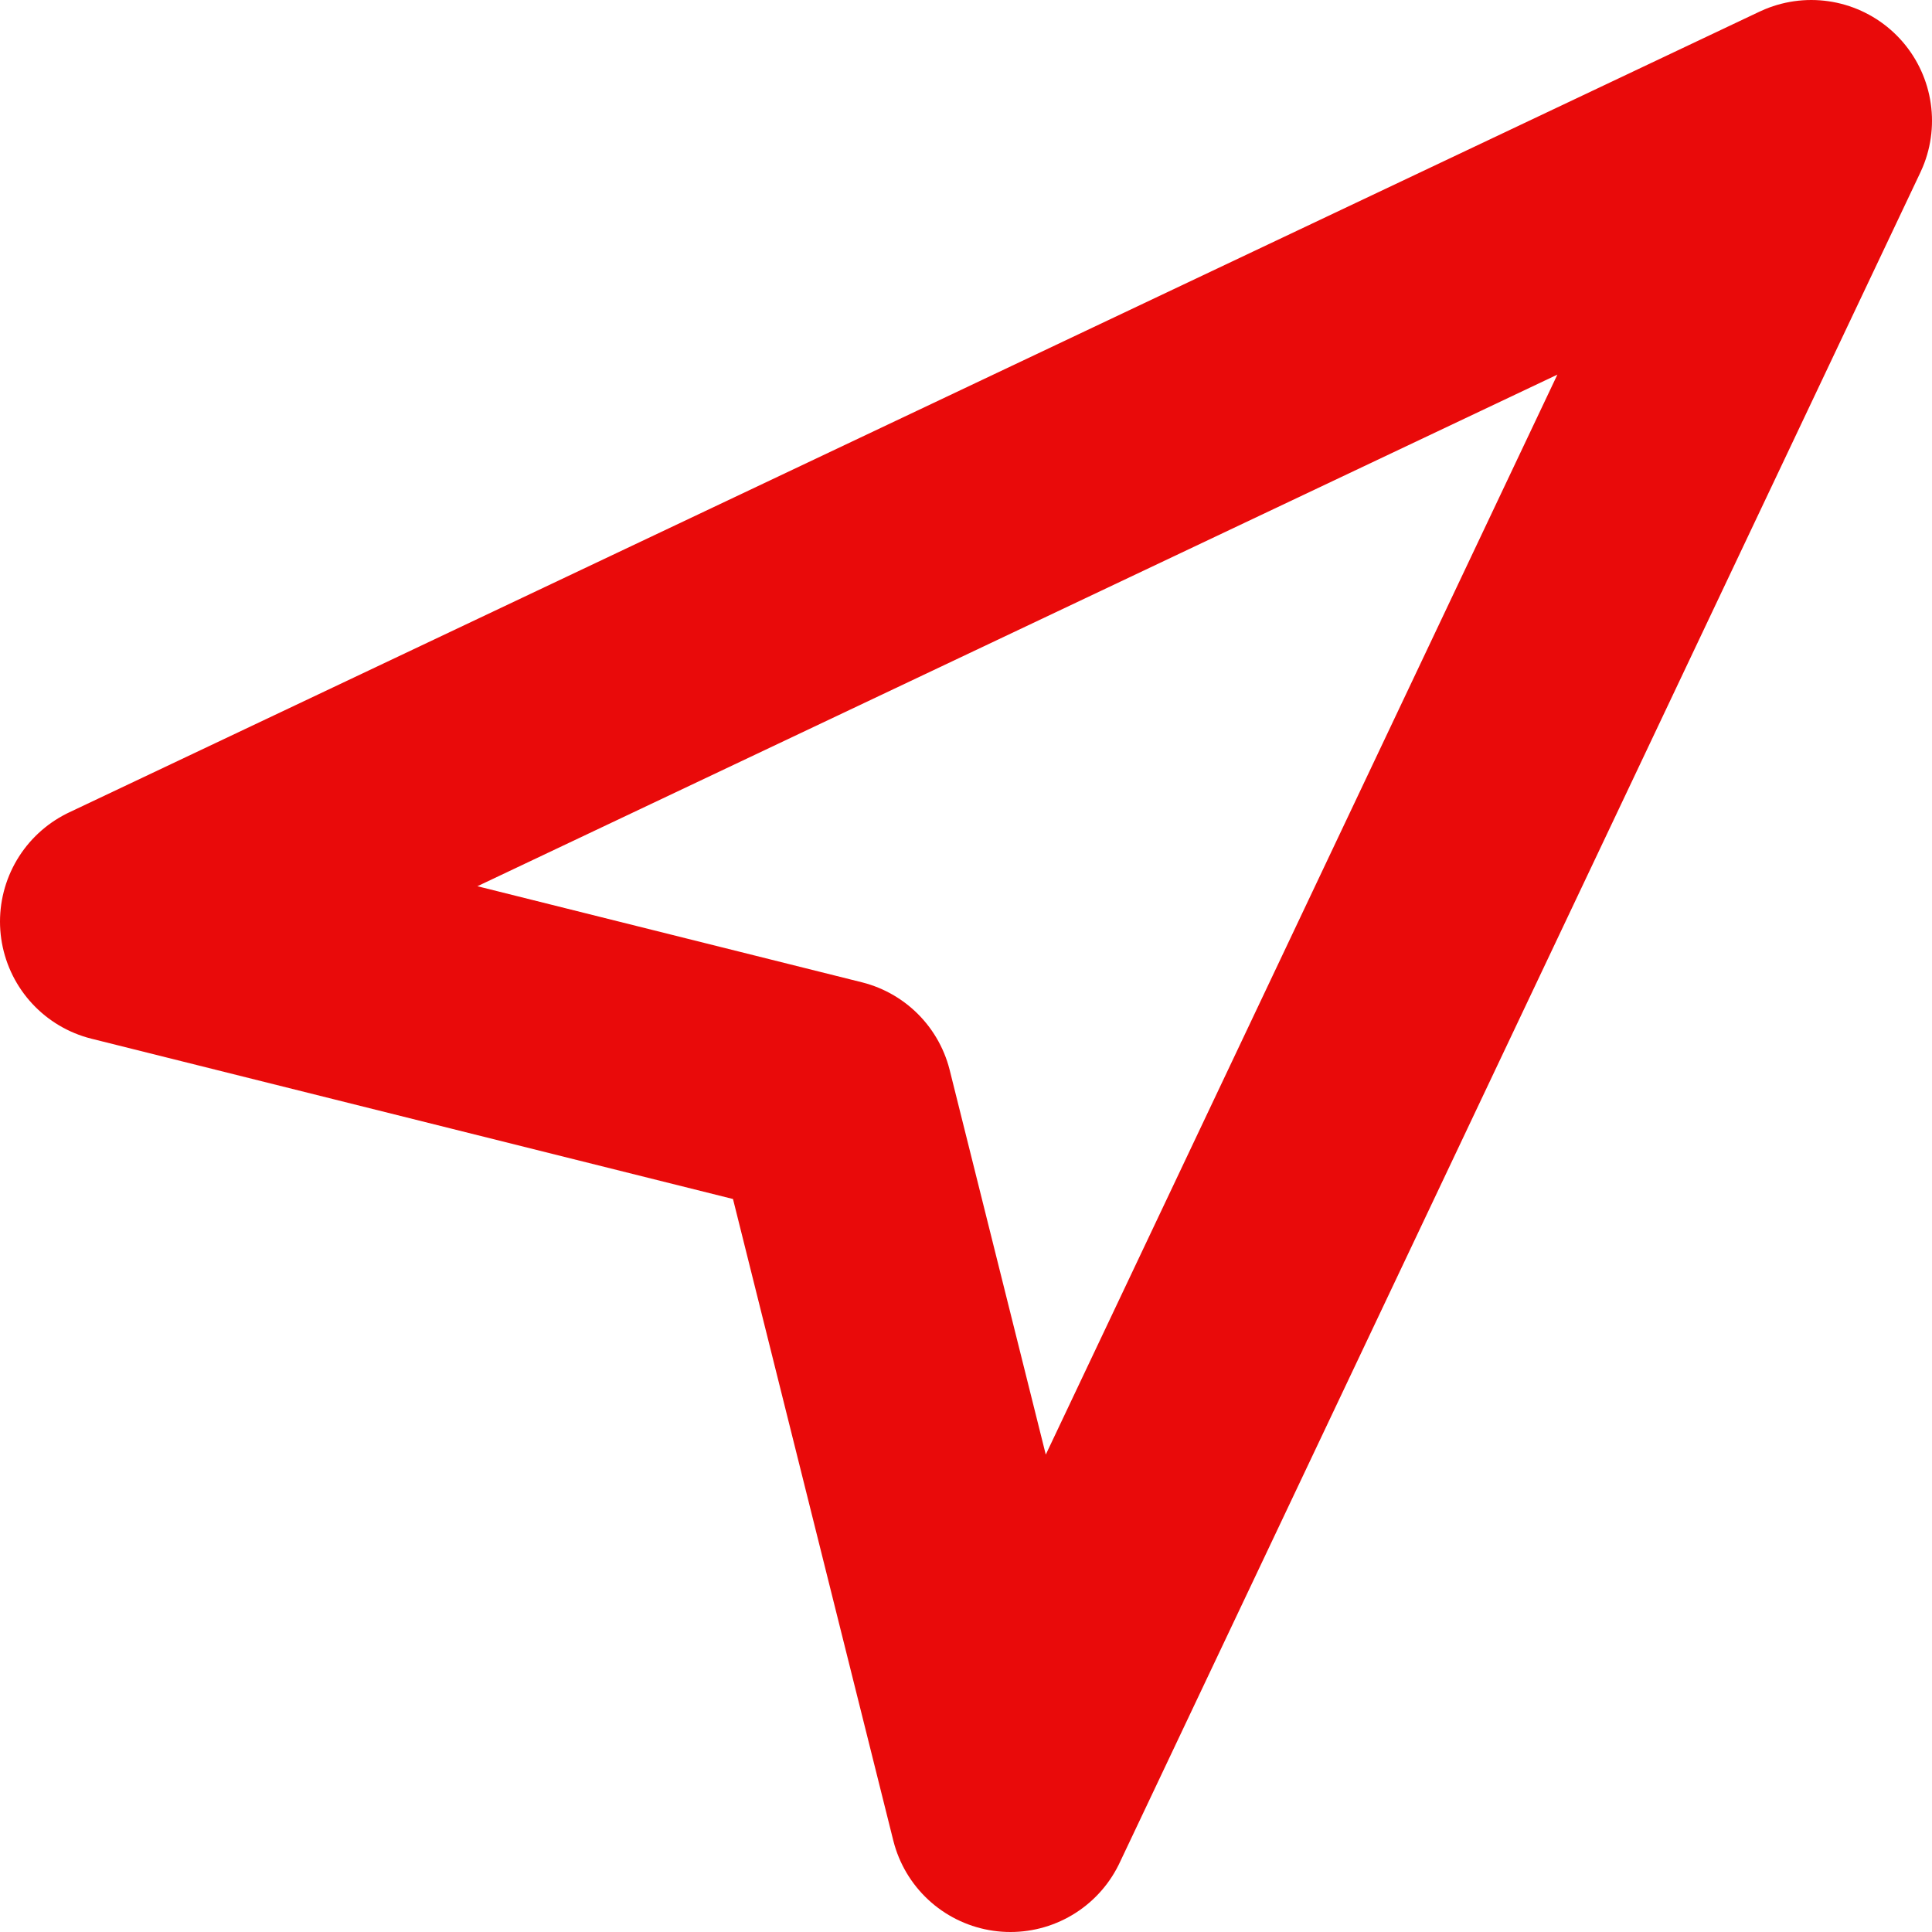 <svg width="16" height="16" viewBox="0 0 16 16" fill="none" xmlns="http://www.w3.org/2000/svg">
<path d="M1 7.632L15 1L8.368 15L6.895 9.105L1 7.632Z" stroke="#E90A0A" stroke-width="2" stroke-linecap="round" stroke-linejoin="round"/>
</svg>
